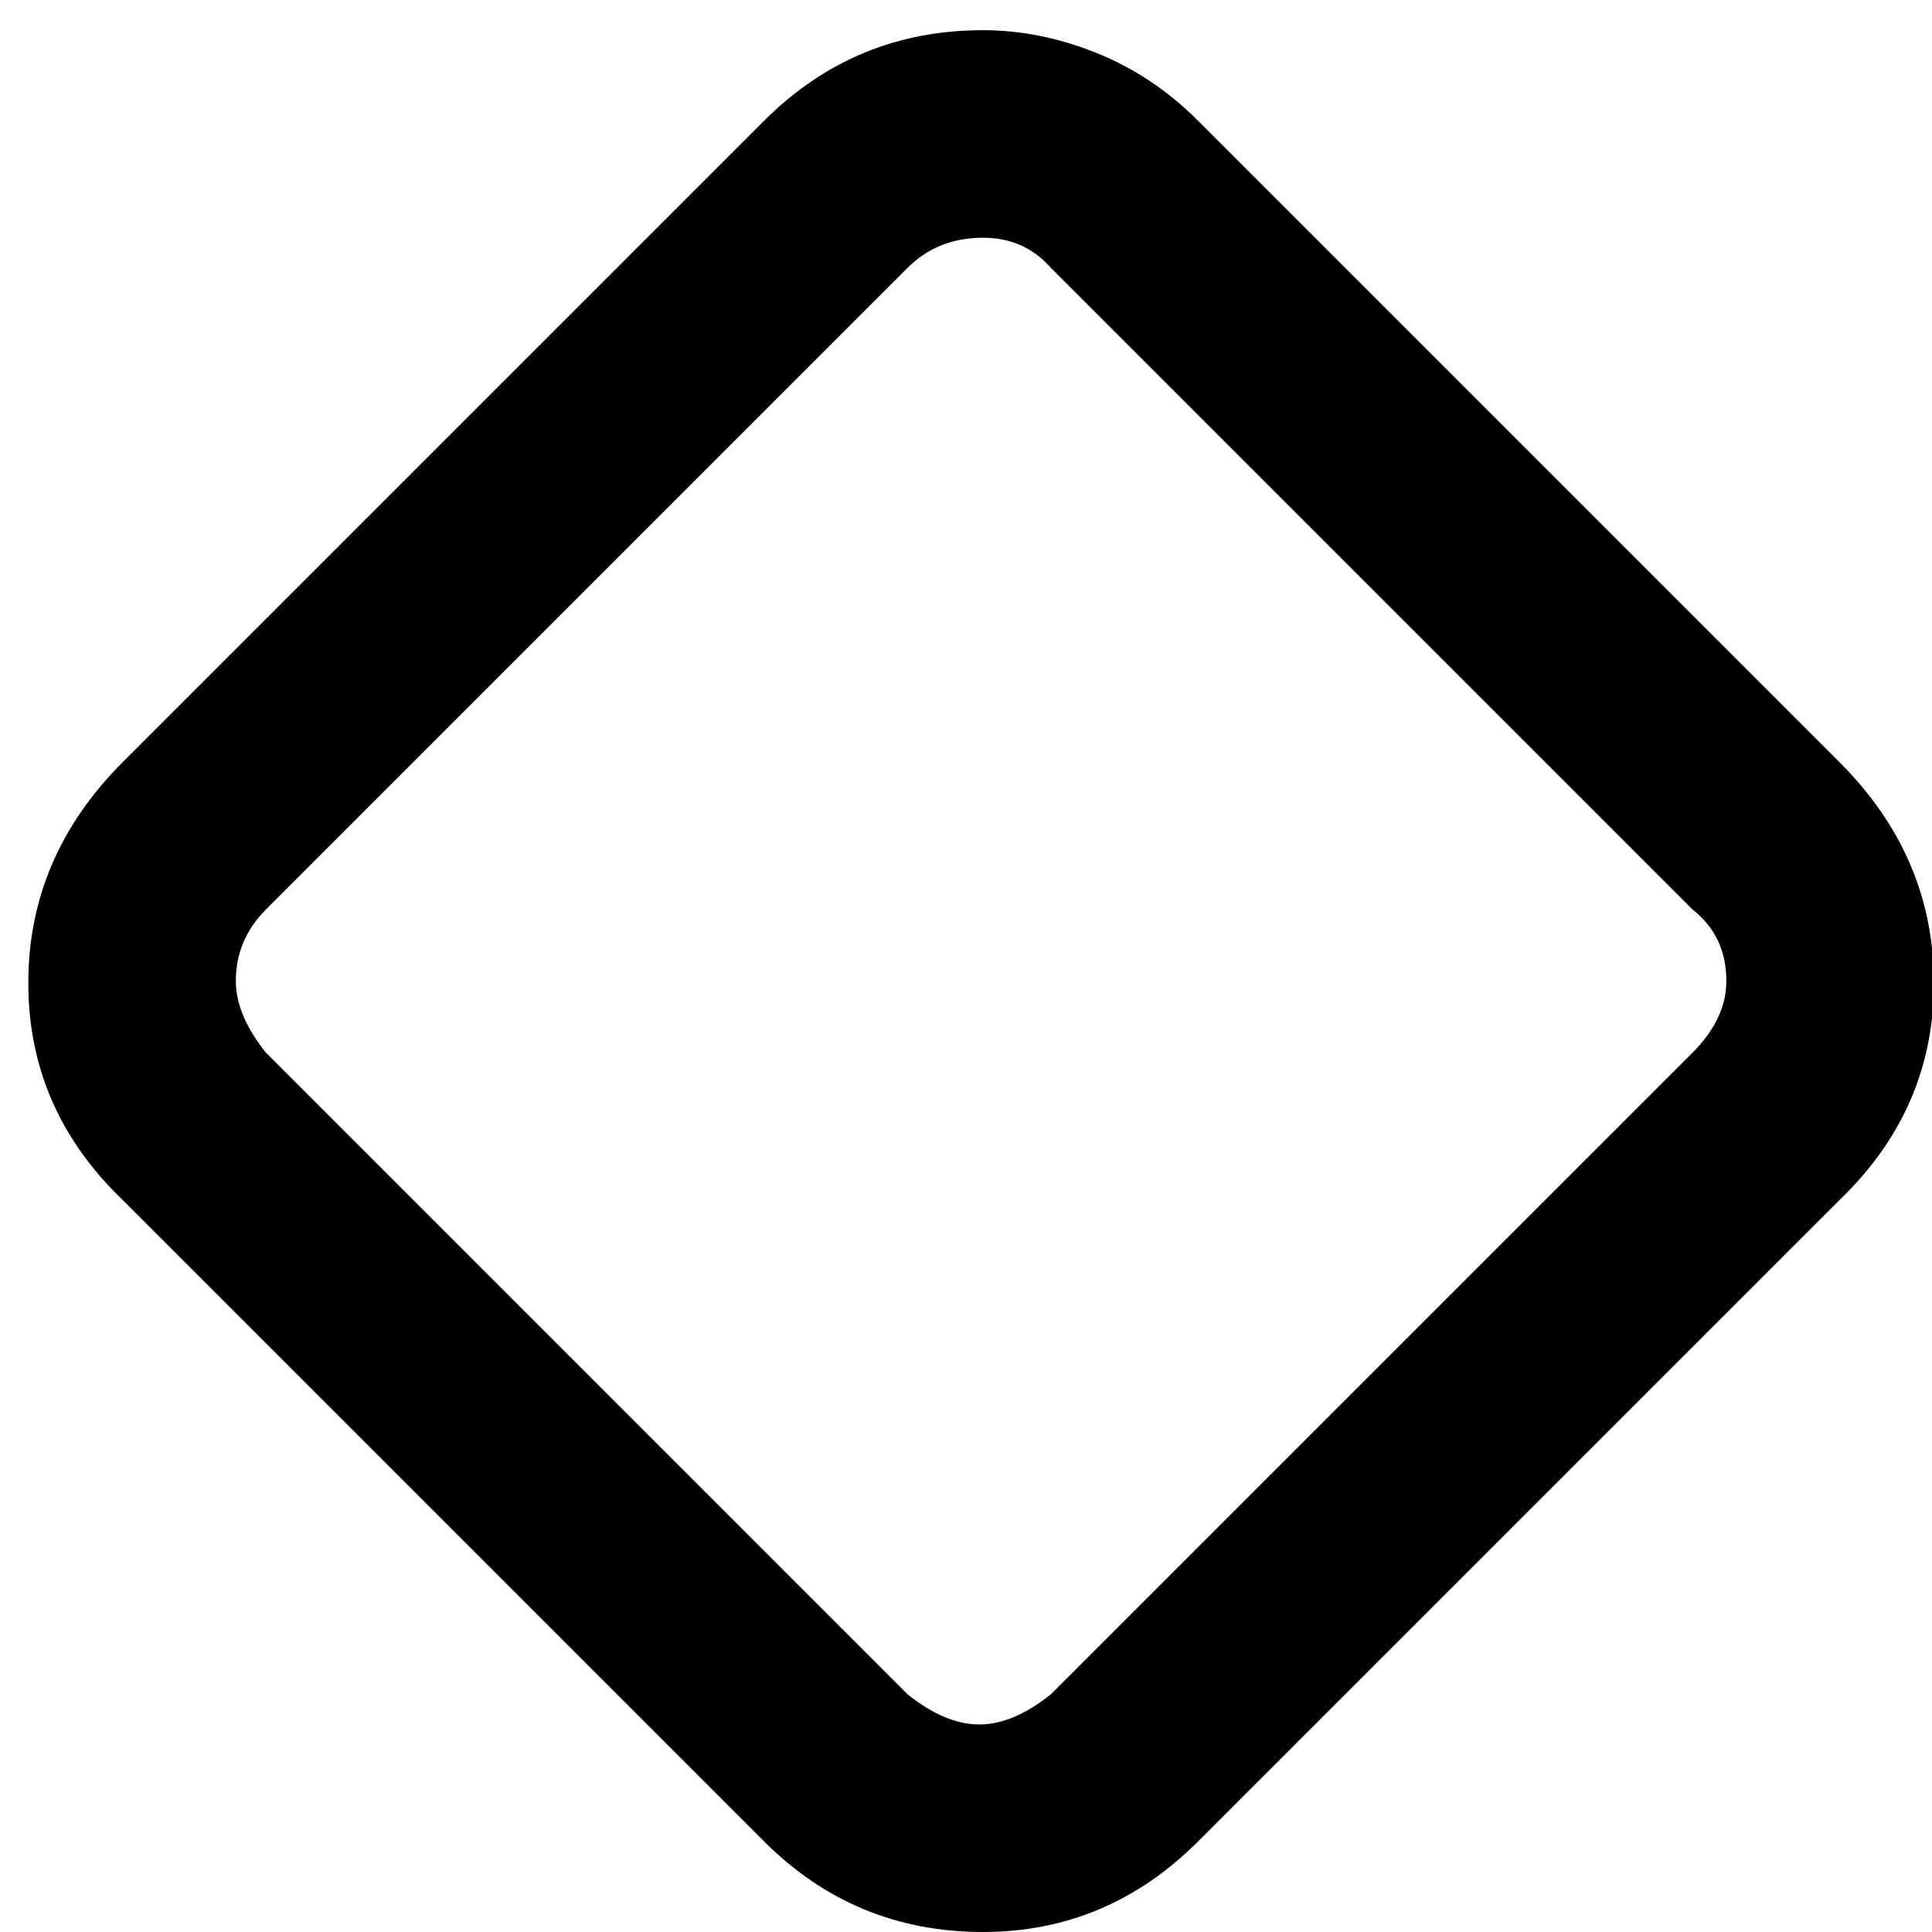 <svg xmlns="http://www.w3.org/2000/svg" viewBox="0 0 512 512">
	<path d="M260.5 63q-12 0-20 8l-170 170q-8 8-8 19 0 9 8 19l170 170q10 8 19 8t19-8l170-170q9-9 9-19 0-12-9-19l-170-170q-7-8-18-8zm0 449q-34 0-58-24l-170-170q-25-24-25-57.5t25-58.5l170-170q24-24 58-24 15 0 30 6t27 18l170 170q25 25 25 58.5t-25 57.5l-170 170q-24 24-57 24z"/>
</svg>